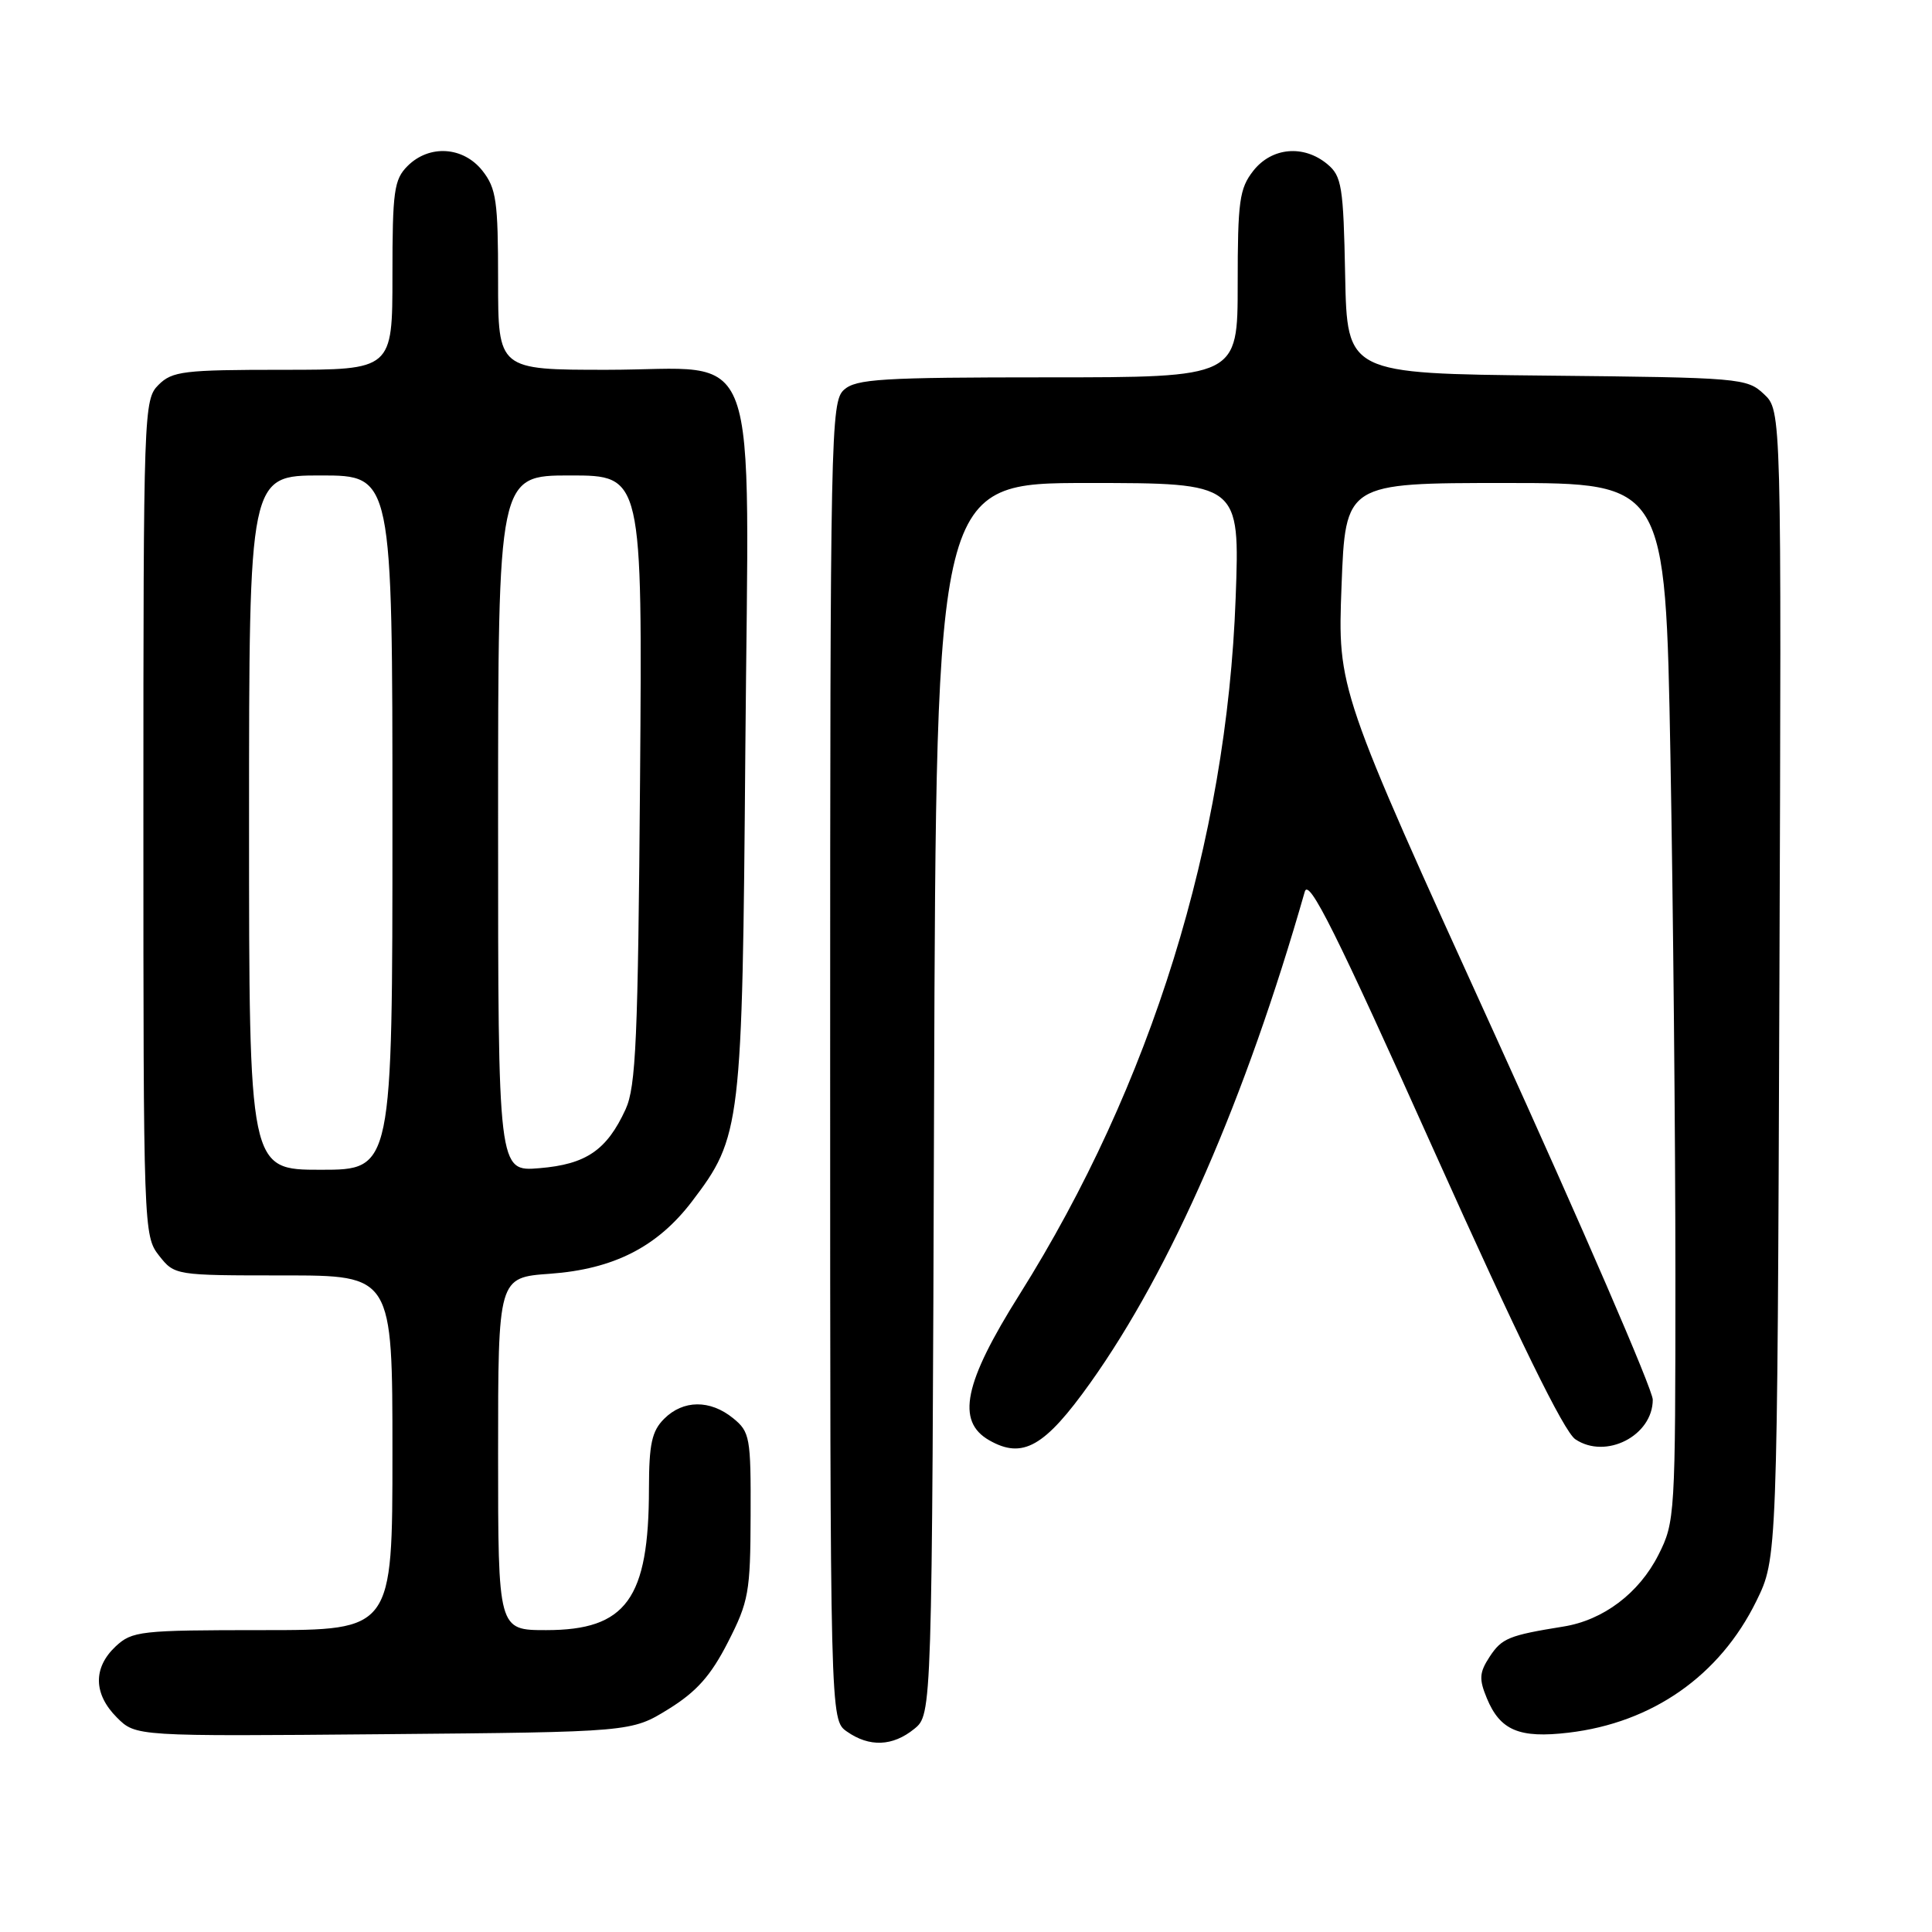 <?xml version="1.0" encoding="UTF-8" standalone="no"?>
<!DOCTYPE svg PUBLIC "-//W3C//DTD SVG 1.1//EN" "http://www.w3.org/Graphics/SVG/1.1/DTD/svg11.dtd" >
<svg xmlns="http://www.w3.org/2000/svg" xmlns:xlink="http://www.w3.org/1999/xlink" version="1.1" viewBox="0 0 256 256">
 <g >
 <path fill="currentColor"
d=" M 121.14 229.09 C 123.50 227.18 123.50 227.18 123.77 145.59 C 124.05 64.00 124.05 64.00 144.17 64.00 C 164.29 64.00 164.29 64.00 163.73 79.25 C 162.55 111.51 152.54 143.76 135.09 171.53 C 127.72 183.24 126.67 188.32 131.07 190.84 C 135.51 193.38 138.42 191.73 144.47 183.24 C 155.18 168.20 165.04 145.62 172.89 118.15 C 173.42 116.30 177.01 123.49 190.03 152.51 C 201.13 177.23 207.23 189.70 208.74 190.71 C 212.78 193.43 219.00 190.24 219.00 185.46 C 219.00 184.15 209.60 162.43 198.12 137.19 C 177.24 91.32 177.24 91.32 177.76 77.66 C 178.28 64.00 178.28 64.00 199.48 64.00 C 220.68 64.00 220.68 64.00 221.34 100.16 C 221.70 120.05 222.00 151.01 222.00 168.95 C 222.00 200.80 221.95 201.68 219.75 206.03 C 217.18 211.11 212.44 214.69 207.14 215.53 C 199.94 216.69 199.00 217.07 197.39 219.52 C 196.01 221.63 195.96 222.48 197.02 225.04 C 198.78 229.29 201.32 230.36 207.83 229.59 C 218.95 228.28 227.87 222.04 232.72 212.16 C 235.50 206.50 235.50 206.50 235.78 130.45 C 236.06 54.40 236.06 54.40 233.73 52.22 C 231.48 50.10 230.59 50.03 204.95 49.77 C 178.50 49.50 178.50 49.50 178.24 36.50 C 178.01 24.68 177.79 23.34 175.88 21.75 C 172.74 19.14 168.52 19.52 166.07 22.63 C 164.23 24.98 164.00 26.64 164.00 37.63 C 164.00 50.00 164.00 50.00 138.83 50.00 C 116.81 50.00 113.43 50.21 111.83 51.65 C 110.08 53.23 110.00 57.30 110.00 140.60 C 110.00 227.89 110.00 227.89 112.22 229.44 C 115.20 231.53 118.28 231.41 121.14 229.09 Z  M 88.57 226.47 C 92.30 224.16 94.18 222.05 96.45 217.61 C 99.21 212.21 99.43 210.98 99.46 200.81 C 99.50 190.46 99.37 189.73 97.14 187.92 C 94.09 185.44 90.52 185.48 88.00 188.00 C 86.37 189.63 86.00 191.34 85.99 197.25 C 85.98 211.87 82.98 216.00 72.37 216.00 C 66.00 216.00 66.00 216.00 66.00 192.63 C 66.00 169.27 66.00 169.27 72.88 168.78 C 81.31 168.17 87.09 165.23 91.68 159.21 C 98.21 150.63 98.36 149.39 98.76 99.47 C 99.21 43.63 101.16 49.00 80.43 49.00 C 66.00 49.00 66.00 49.00 66.00 37.13 C 66.00 26.65 65.76 24.96 63.93 22.63 C 61.39 19.41 56.88 19.12 54.00 22.00 C 52.21 23.79 52.00 25.33 52.00 36.50 C 52.00 49.00 52.00 49.00 37.50 49.00 C 24.33 49.00 22.82 49.18 21.00 51.00 C 19.05 52.95 19.00 54.33 19.00 108.37 C 19.00 162.86 19.03 163.77 21.07 166.37 C 23.14 168.99 23.18 169.00 37.57 169.00 C 52.00 169.00 52.00 169.00 52.00 192.50 C 52.00 216.00 52.00 216.00 34.81 216.00 C 18.55 216.00 17.51 216.12 15.31 218.17 C 12.31 221.00 12.38 224.47 15.49 227.58 C 17.99 230.08 17.99 230.08 50.82 229.79 C 83.66 229.50 83.66 229.50 88.57 226.47 Z  M 33.00 109.00 C 33.00 63.00 33.00 63.00 42.50 63.00 C 52.00 63.00 52.00 63.00 52.00 109.00 C 52.00 155.00 52.00 155.00 42.50 155.00 C 33.00 155.00 33.00 155.00 33.00 109.00 Z  M 66.00 109.12 C 66.00 63.00 66.00 63.00 75.56 63.00 C 85.12 63.00 85.12 63.00 84.81 103.25 C 84.54 137.70 84.27 144.00 82.89 147.00 C 80.40 152.41 77.66 154.28 71.48 154.79 C 66.00 155.25 66.00 155.25 66.00 109.12 Z "/>
</g>
</svg>